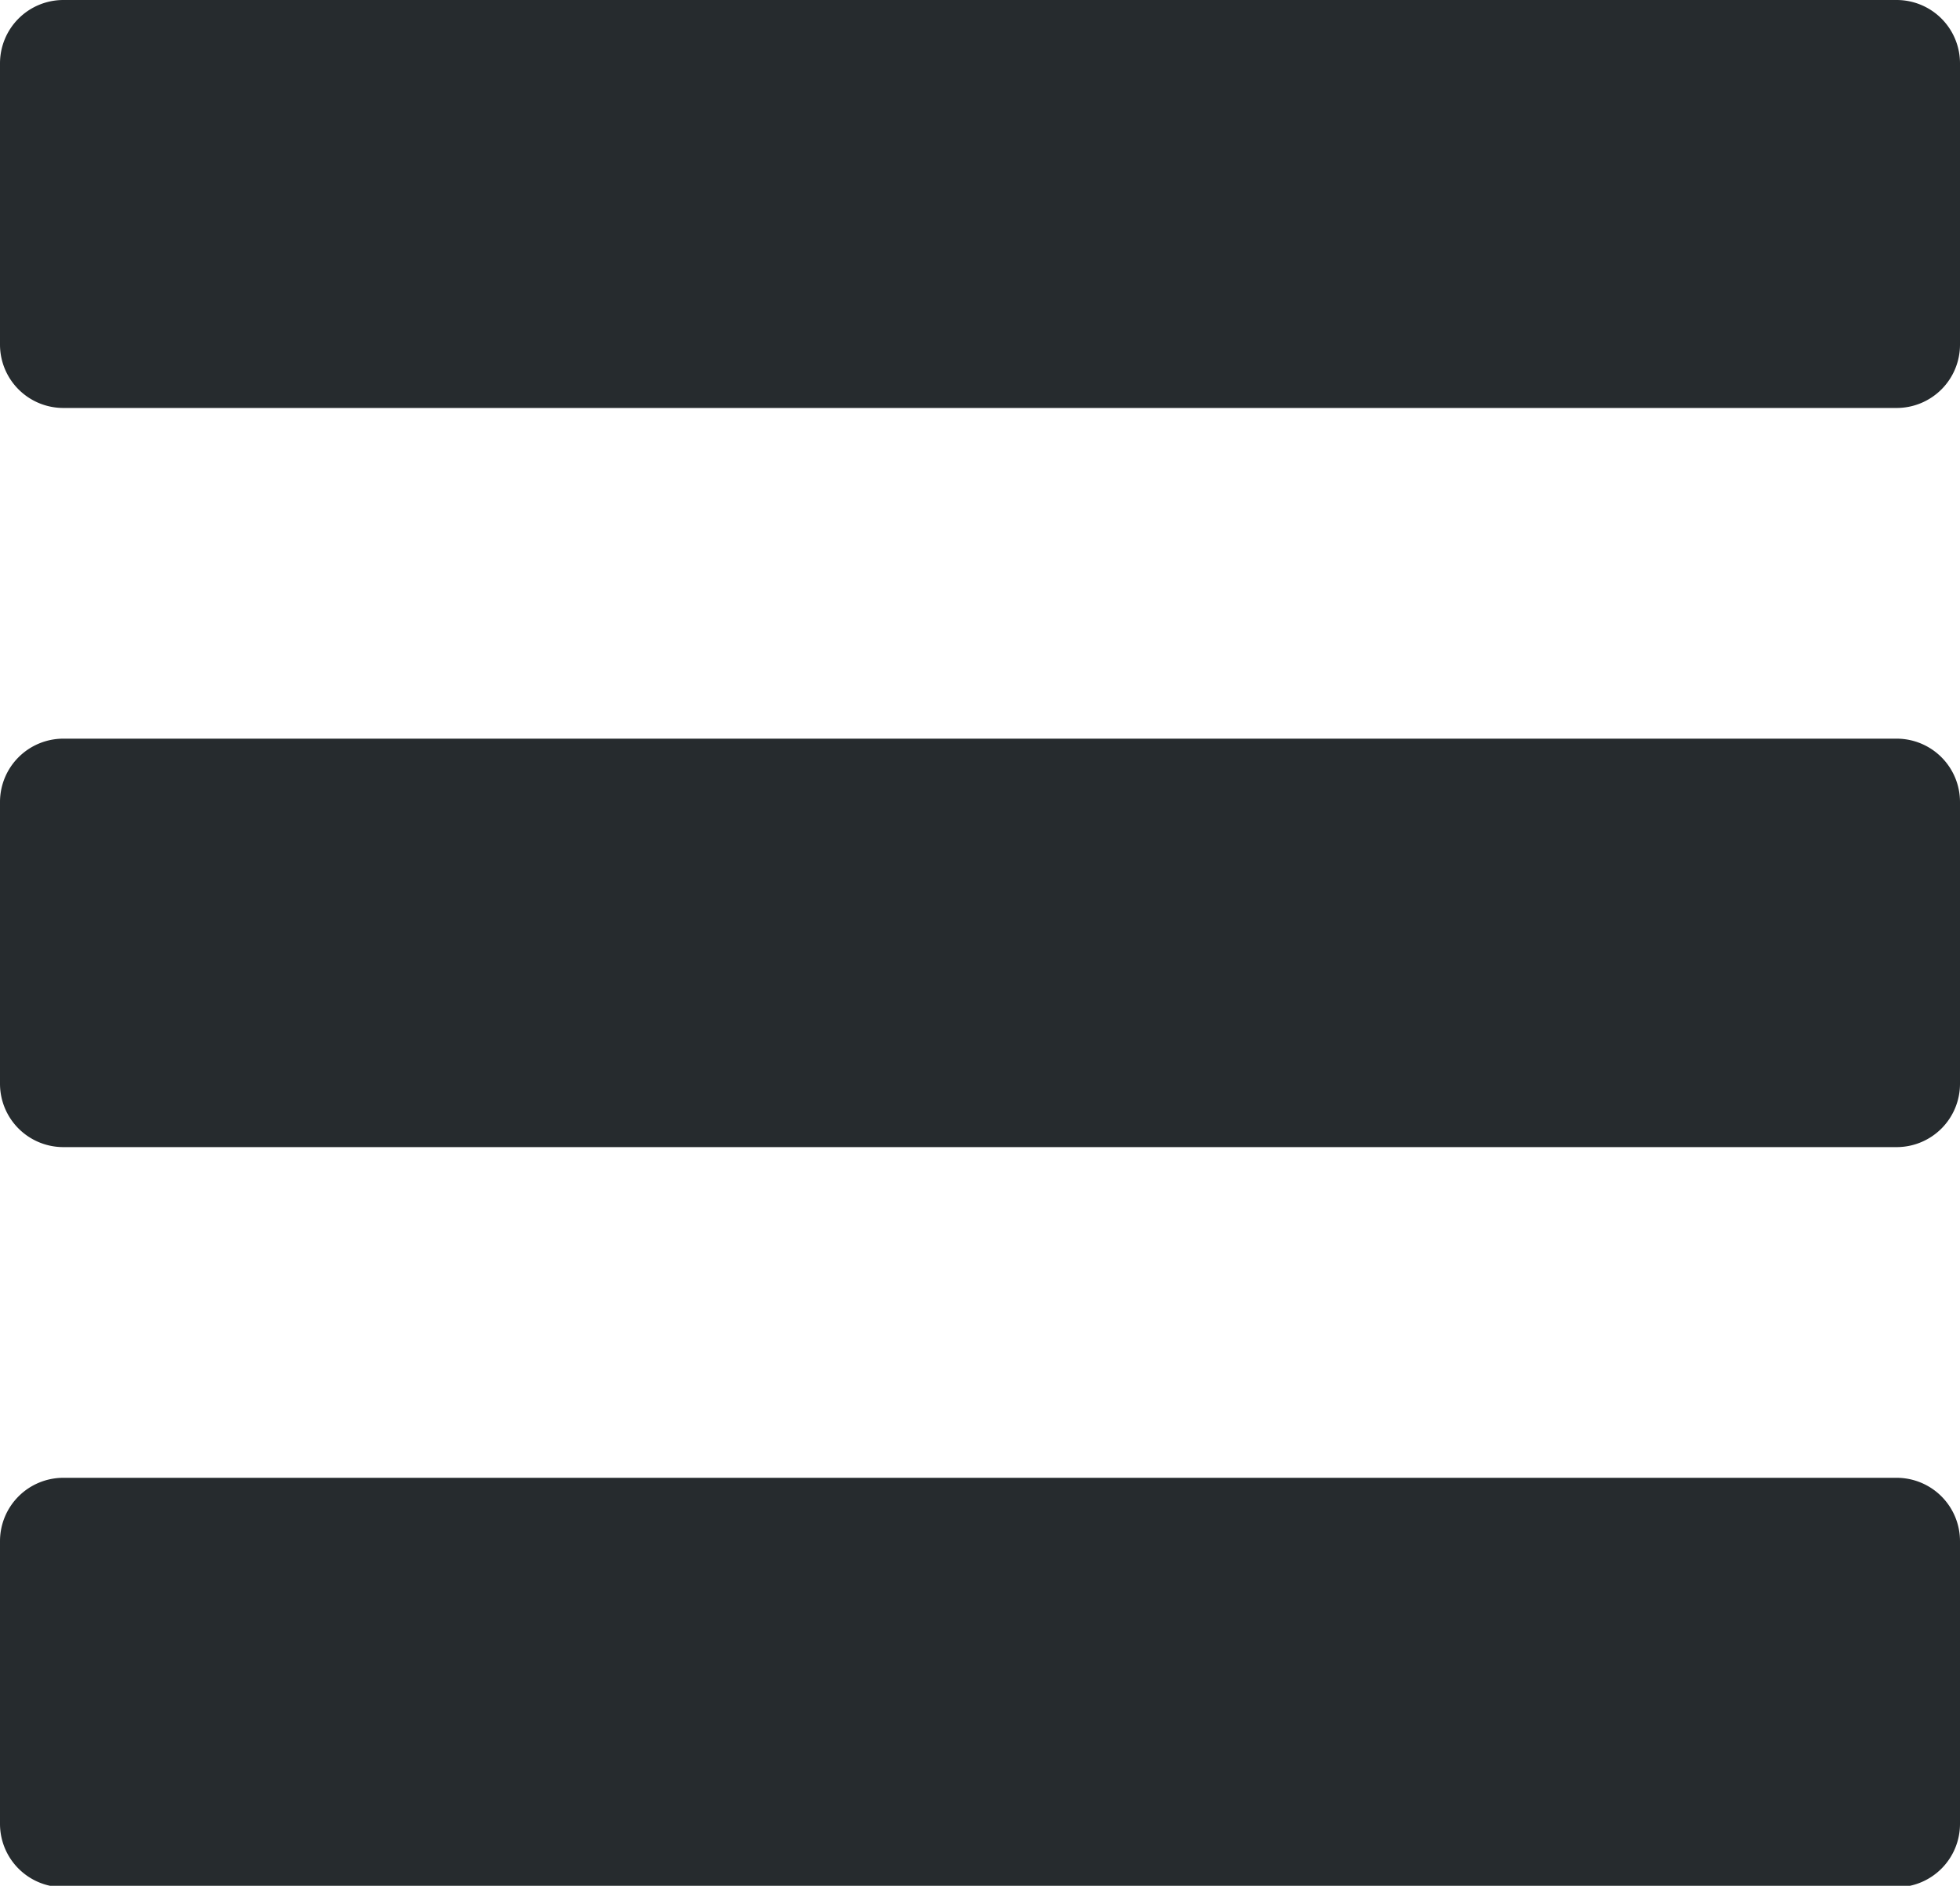 <svg id="Capa_1" data-name="Capa 1" xmlns="http://www.w3.org/2000/svg" width="40.83" height="39.29" viewBox="0 0 40.83 39.29"><defs><style>.cls-1{fill:#262b2e;}</style></defs><title>hamburger-n</title><path class="cls-1" d="M39.51,0H1.32A1.32,1.32,0,0,0,0,1.32V7.18A1.32,1.32,0,0,0,1.32,8.5H39.51a1.32,1.32,0,0,0,1.32-1.32V1.32A1.32,1.32,0,0,0,39.51,0Z"/><path class="cls-1" d="M39.51,15.39H1.32A1.32,1.32,0,0,0,0,16.71v5.87A1.32,1.32,0,0,0,1.32,23.9H39.51a1.32,1.32,0,0,0,1.32-1.32V16.71A1.32,1.32,0,0,0,39.51,15.39Z"/><path class="cls-1" d="M39.51,30.79H1.32A1.32,1.32,0,0,0,0,32.11V38a1.32,1.32,0,0,0,1.32,1.32H39.51A1.32,1.32,0,0,0,40.83,38V32.11A1.32,1.32,0,0,0,39.51,30.79Z"/></svg>